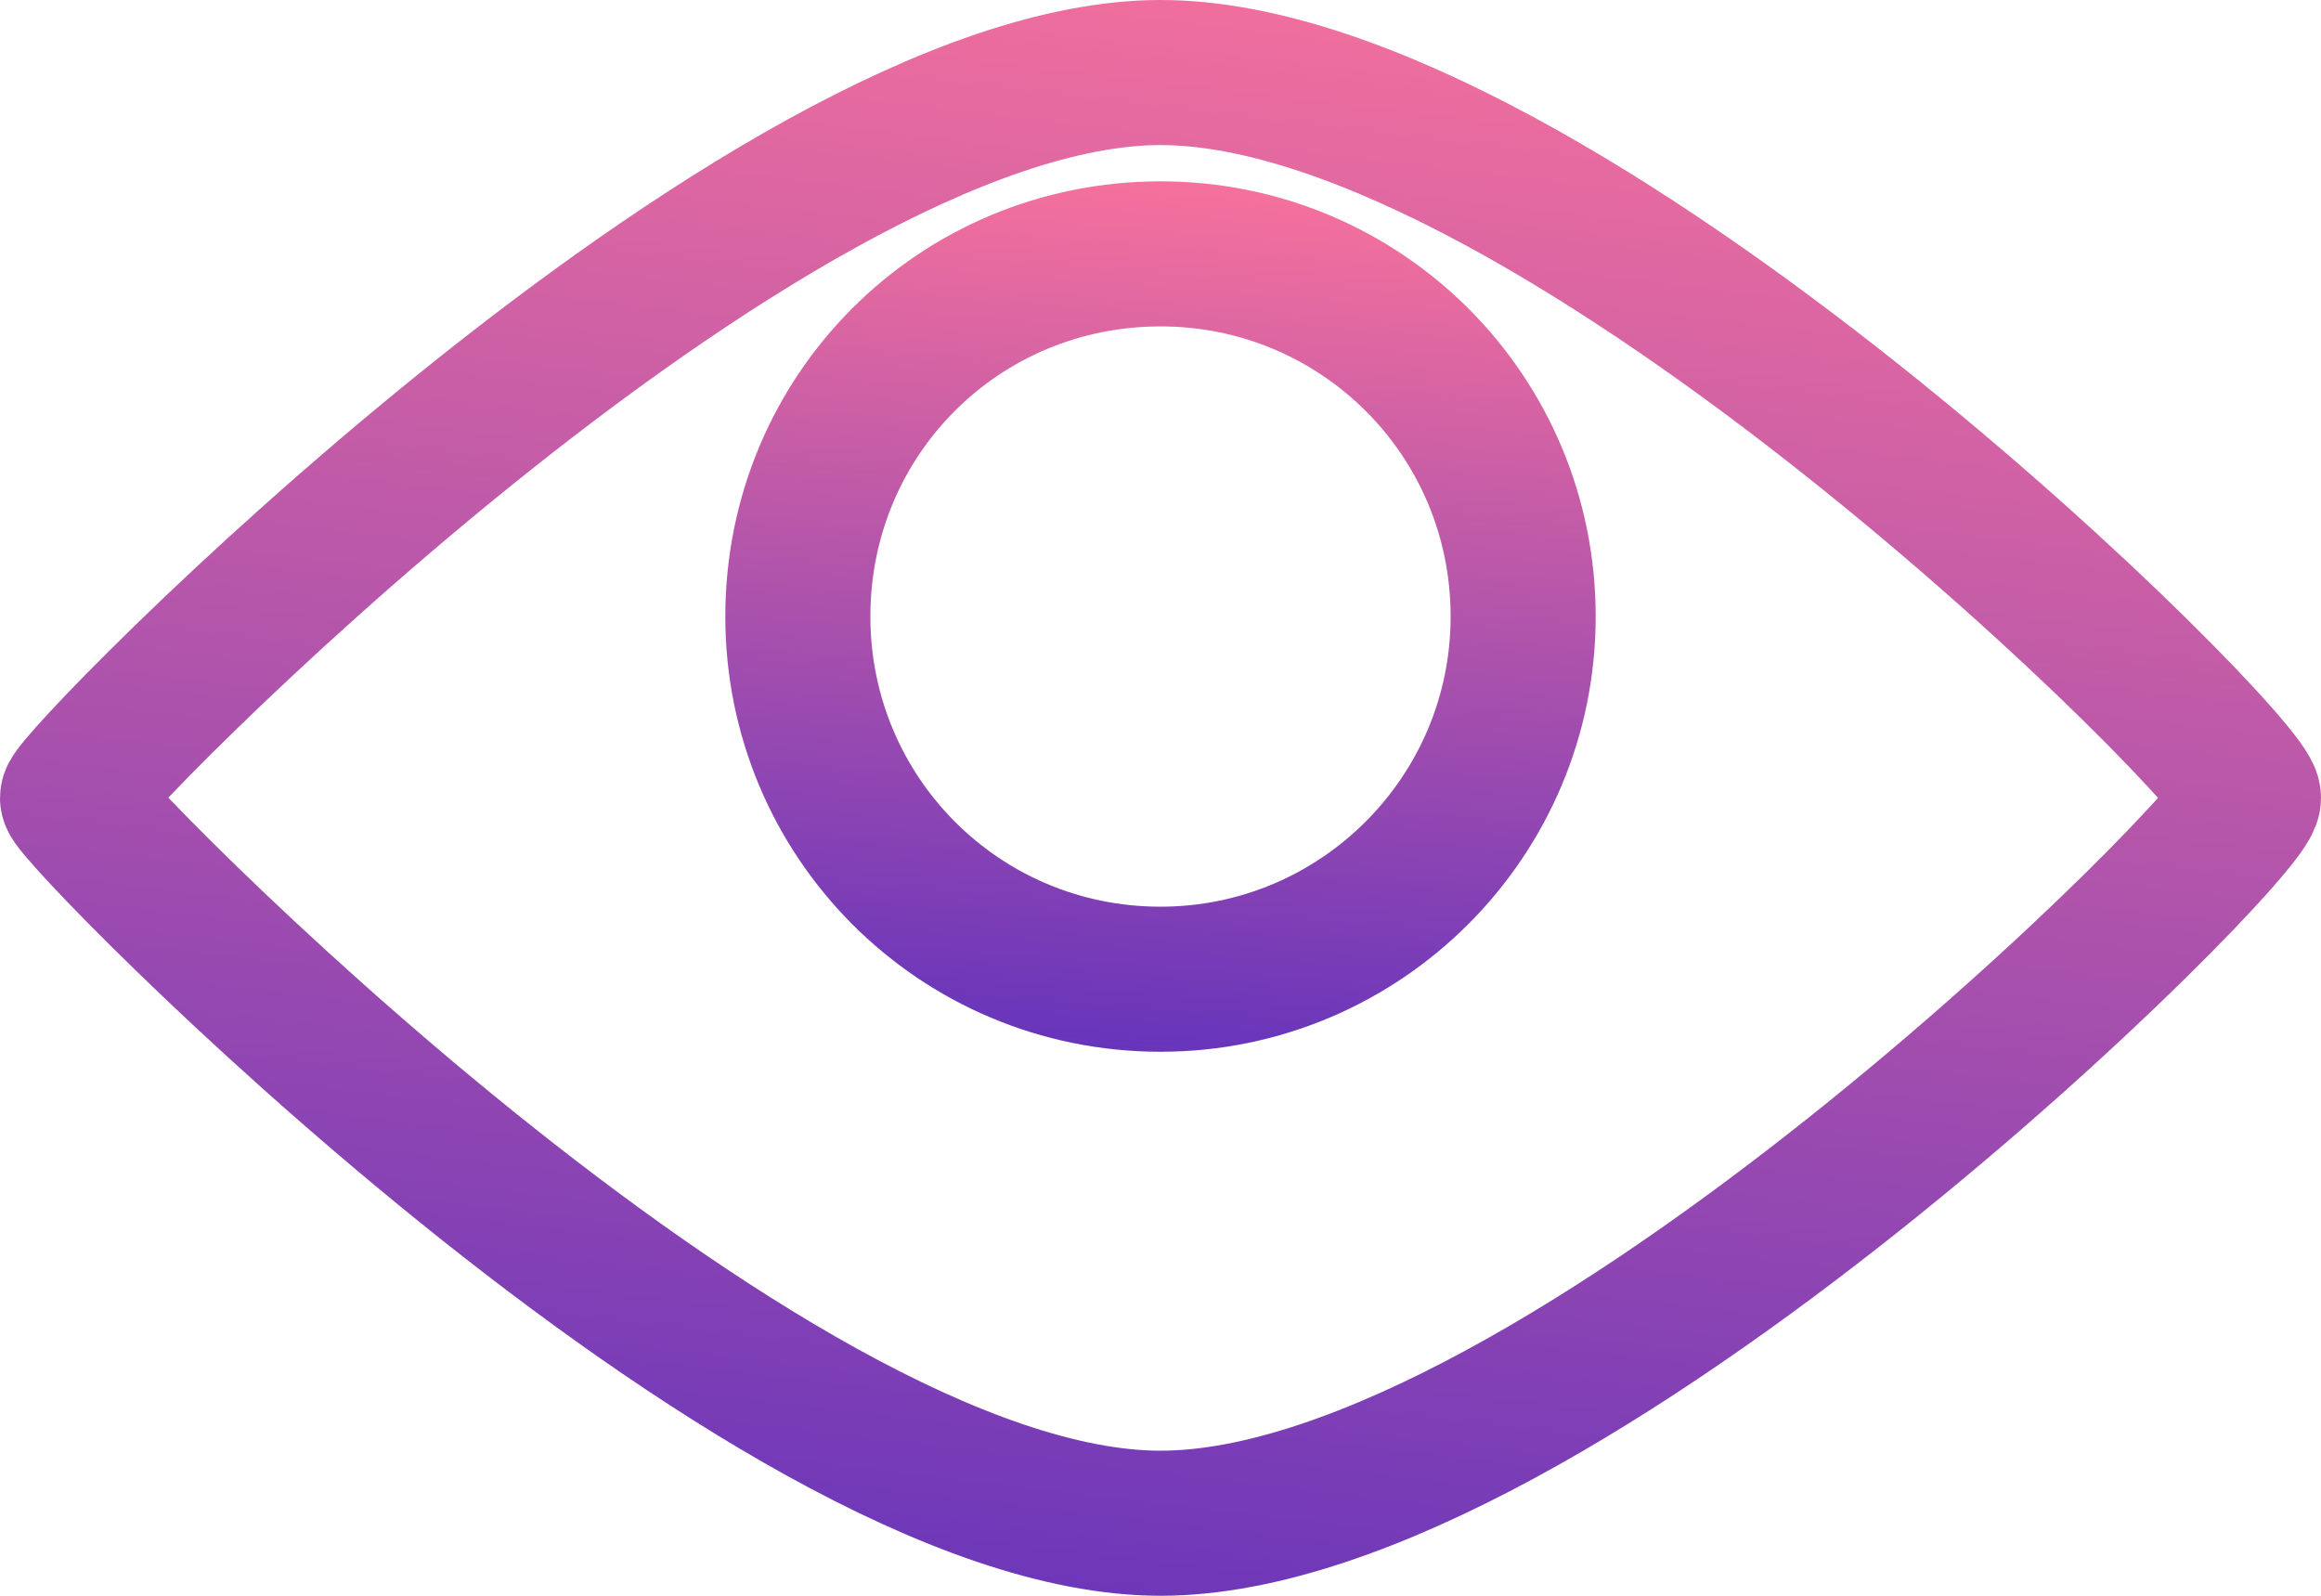 <svg width="16" height="11" viewBox="0 0 16 11" fill="none" xmlns="http://www.w3.org/2000/svg" xmlns:xlink="http://www.w3.org/1999/xlink">
	<desc>
			Created with Pixso.
	</desc>
	<defs>
		<linearGradient x1="8.75" y1="-1.074" x2="6.629" y2="16.704" id="paint_linear_1_6000_0" gradientUnits="userSpaceOnUse">
			<stop stop-color="#FD749B"/>
			<stop offset="1" stop-color="#281AC8"/>
		</linearGradient>
		<linearGradient x1="8.25" y1="0.963" x2="7.543" y2="9.852" id="paint_linear_1_6001_0" gradientUnits="userSpaceOnUse">
			<stop stop-color="#FD749B"/>
			<stop offset="1" stop-color="#281AC8"/>
		</linearGradient>
	</defs>
	<path id="Oval-9" d="M15.5 5.5C15.5 5.25 10.75 0.5 8 0.5C5.25 0.5 0.5 5.37 0.5 5.5C0.5 5.62 5.25 10.5 8 10.5C10.75 10.5 15.5 5.75 15.5 5.5Z" stroke="url(#paint_linear_1_6000_0)" stroke-opacity="1" stroke-width="1" stroke-linejoin="round"/>
	<path id="Oval-10" d="M8 6.75C6.61 6.75 5.5 5.63 5.5 4.25C5.5 2.86 6.61 1.75 8 1.75C9.38 1.75 10.5 2.86 10.5 4.25C10.5 5.63 9.38 6.75 8 6.75Z" stroke="url(#paint_linear_1_6001_0)" stroke-opacity="1" stroke-width="1" stroke-linejoin="round"/>
</svg>
